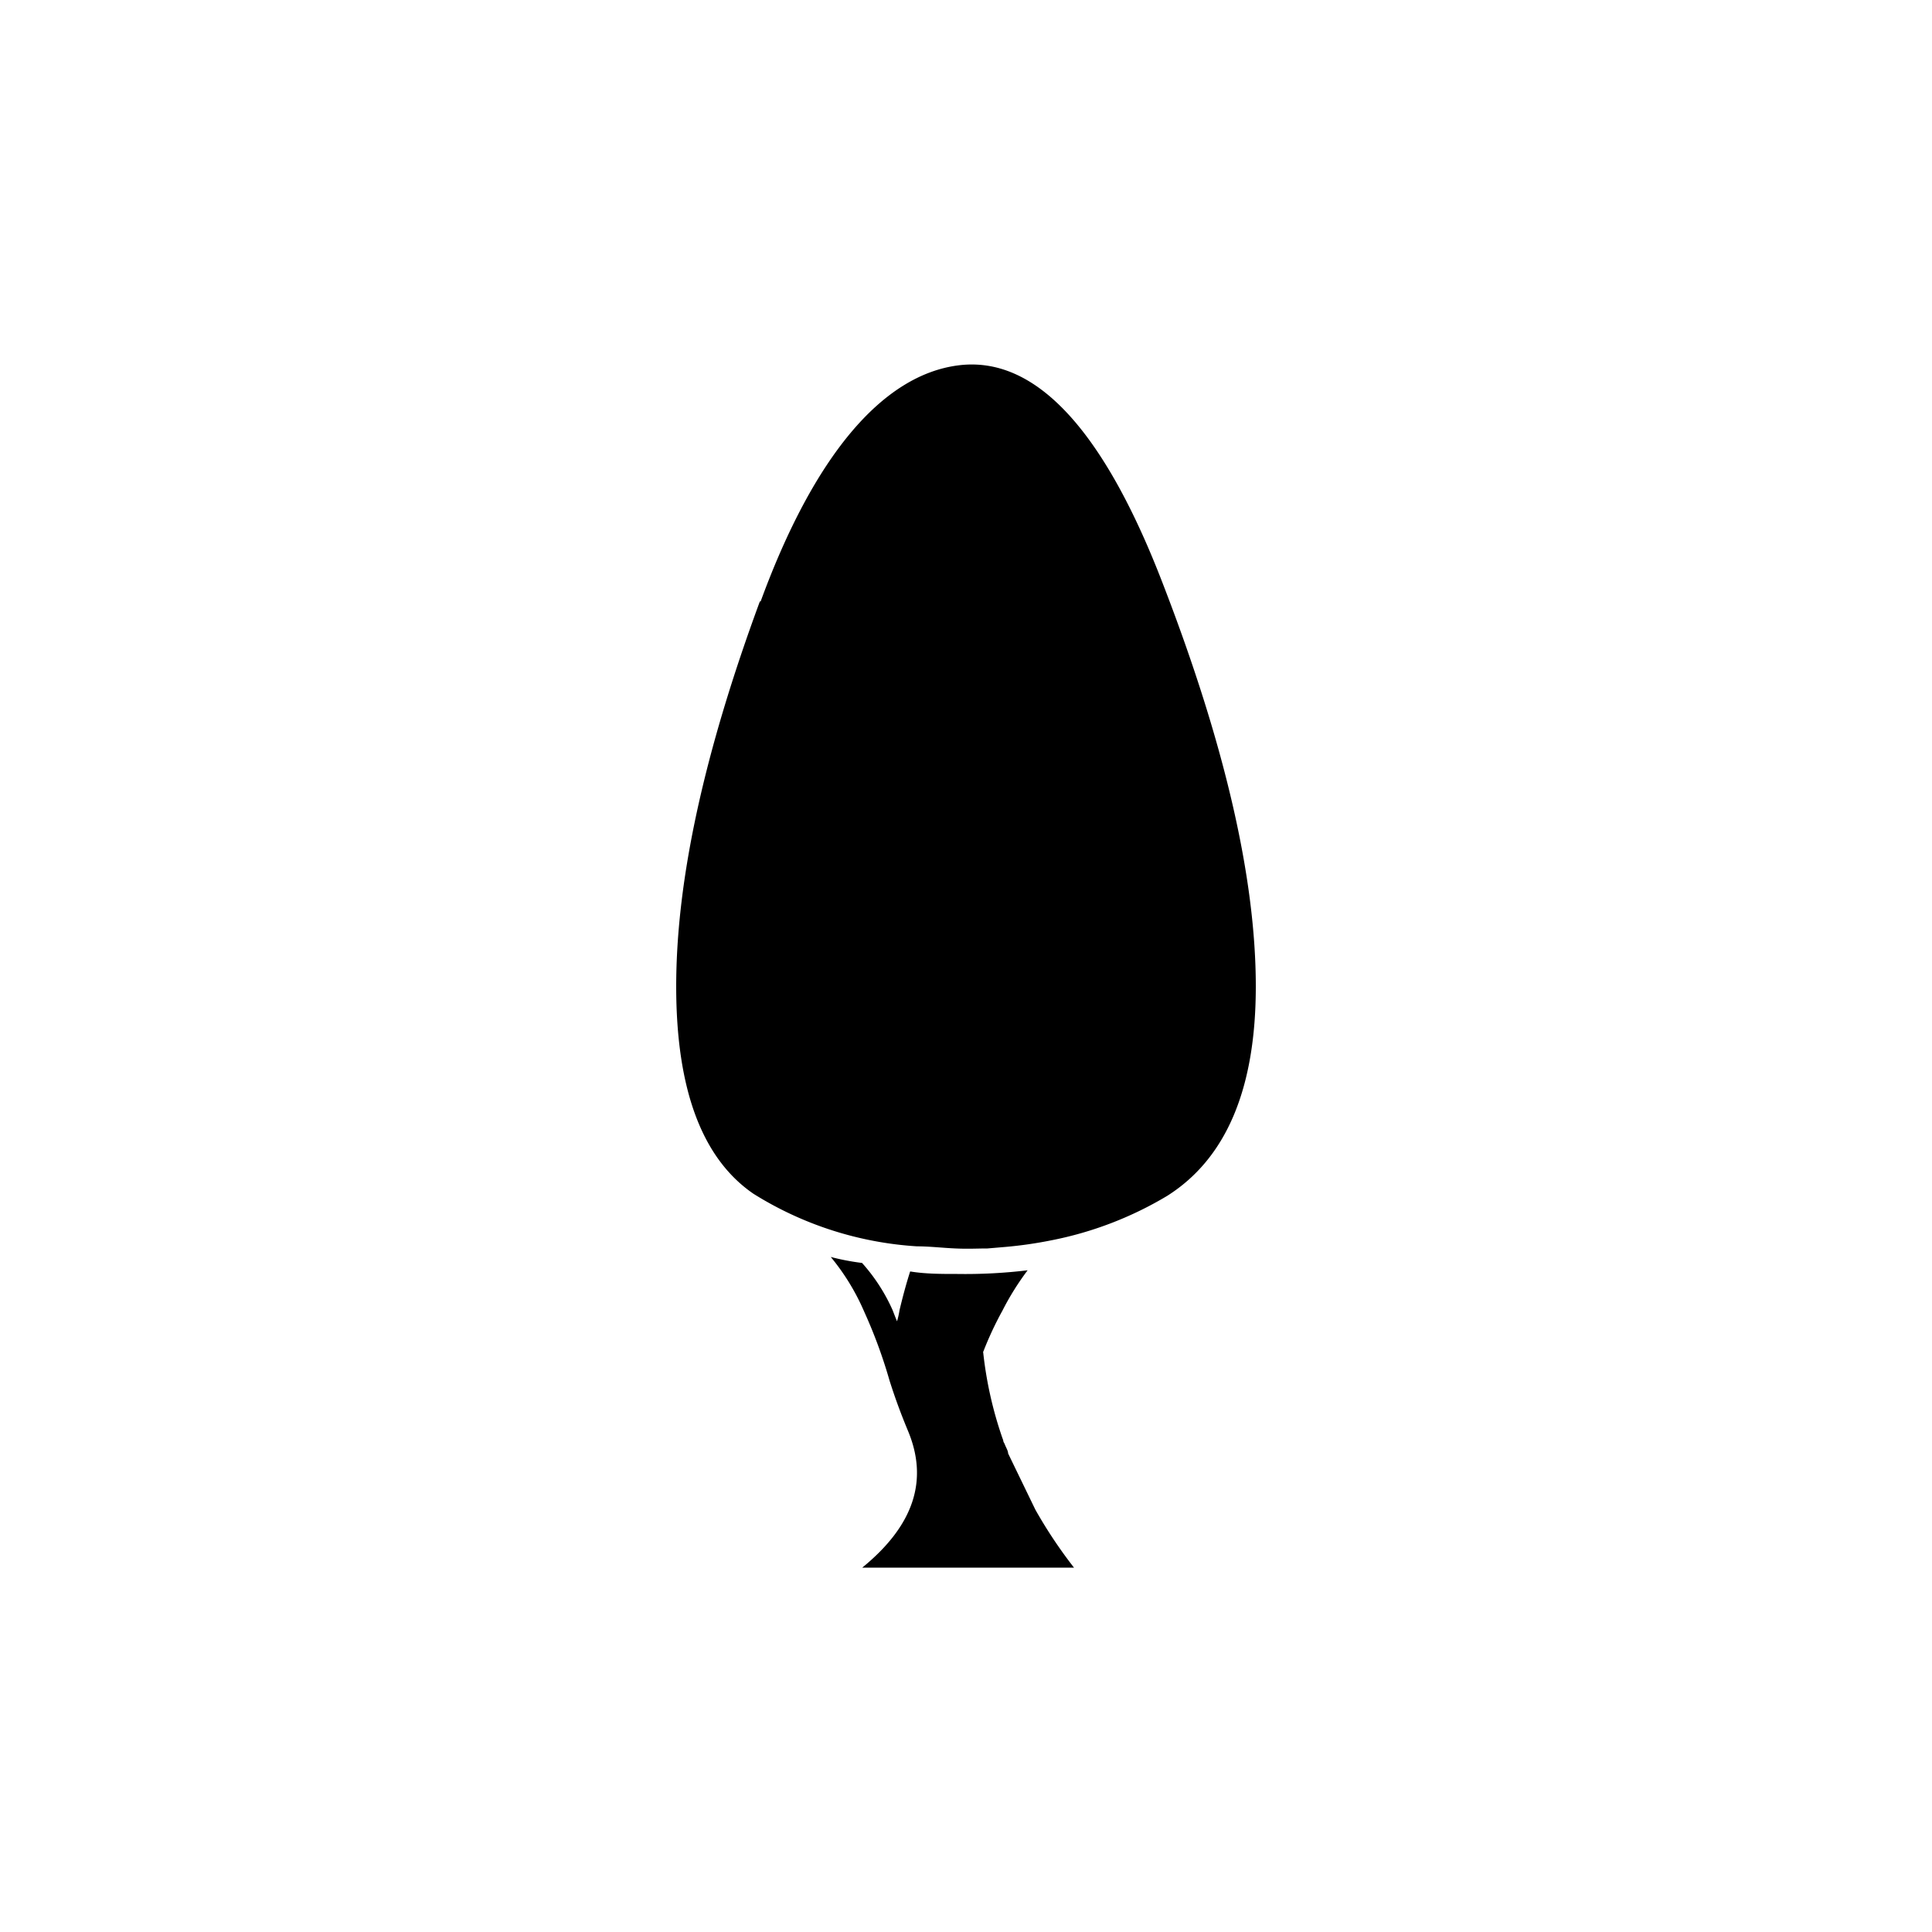 <svg id="图层_1" data-name="图层 1" xmlns="http://www.w3.org/2000/svg" viewBox="0 0 100 100"><title>logohunt03</title><path d="M39.33,31.13C36.48,38.86,35,45.48,35,51.06c0,5.31,1.33,8.9,4,10.73a18.06,18.06,0,0,0,8.46,2.72c.65,0,1.31.08,2,.11s1.1,0,1.65,0l.94-.08a21.61,21.61,0,0,0,2.36-.34,18.61,18.61,0,0,0,6-2.3Q65,59,65,51.06c0-5.58-1.59-12.52-4.82-20.87-3.08-8-6.62-11.78-10.57-11.28s-7.49,4.71-10.24,12.22"/><path d="M50.88,70a17.54,17.54,0,0,1,1-2.15,14,14,0,0,1,1.31-2.1,27.12,27.12,0,0,1-3.64.19c-.84,0-1.65,0-2.44-.13-.21.65-.39,1.33-.55,2a4.35,4.35,0,0,1-.13.58c-.08-.19-.16-.4-.23-.58a9.34,9.34,0,0,0-1.58-2.44A12.42,12.42,0,0,1,43,65.06a11.72,11.72,0,0,1,1.73,2.83,25.81,25.81,0,0,1,1.31,3.56c.29.92.6,1.75.94,2.57,1.1,2.59.32,4.94-2.35,7.12H55.59a24.23,24.23,0,0,1-2-3l-1.41-2.91c0-.13-.1-.29-.16-.44a.8.8,0,0,0-.08-.16.65.65,0,0,0-.05-.18,20.09,20.09,0,0,1-1-4.45"/></svg>